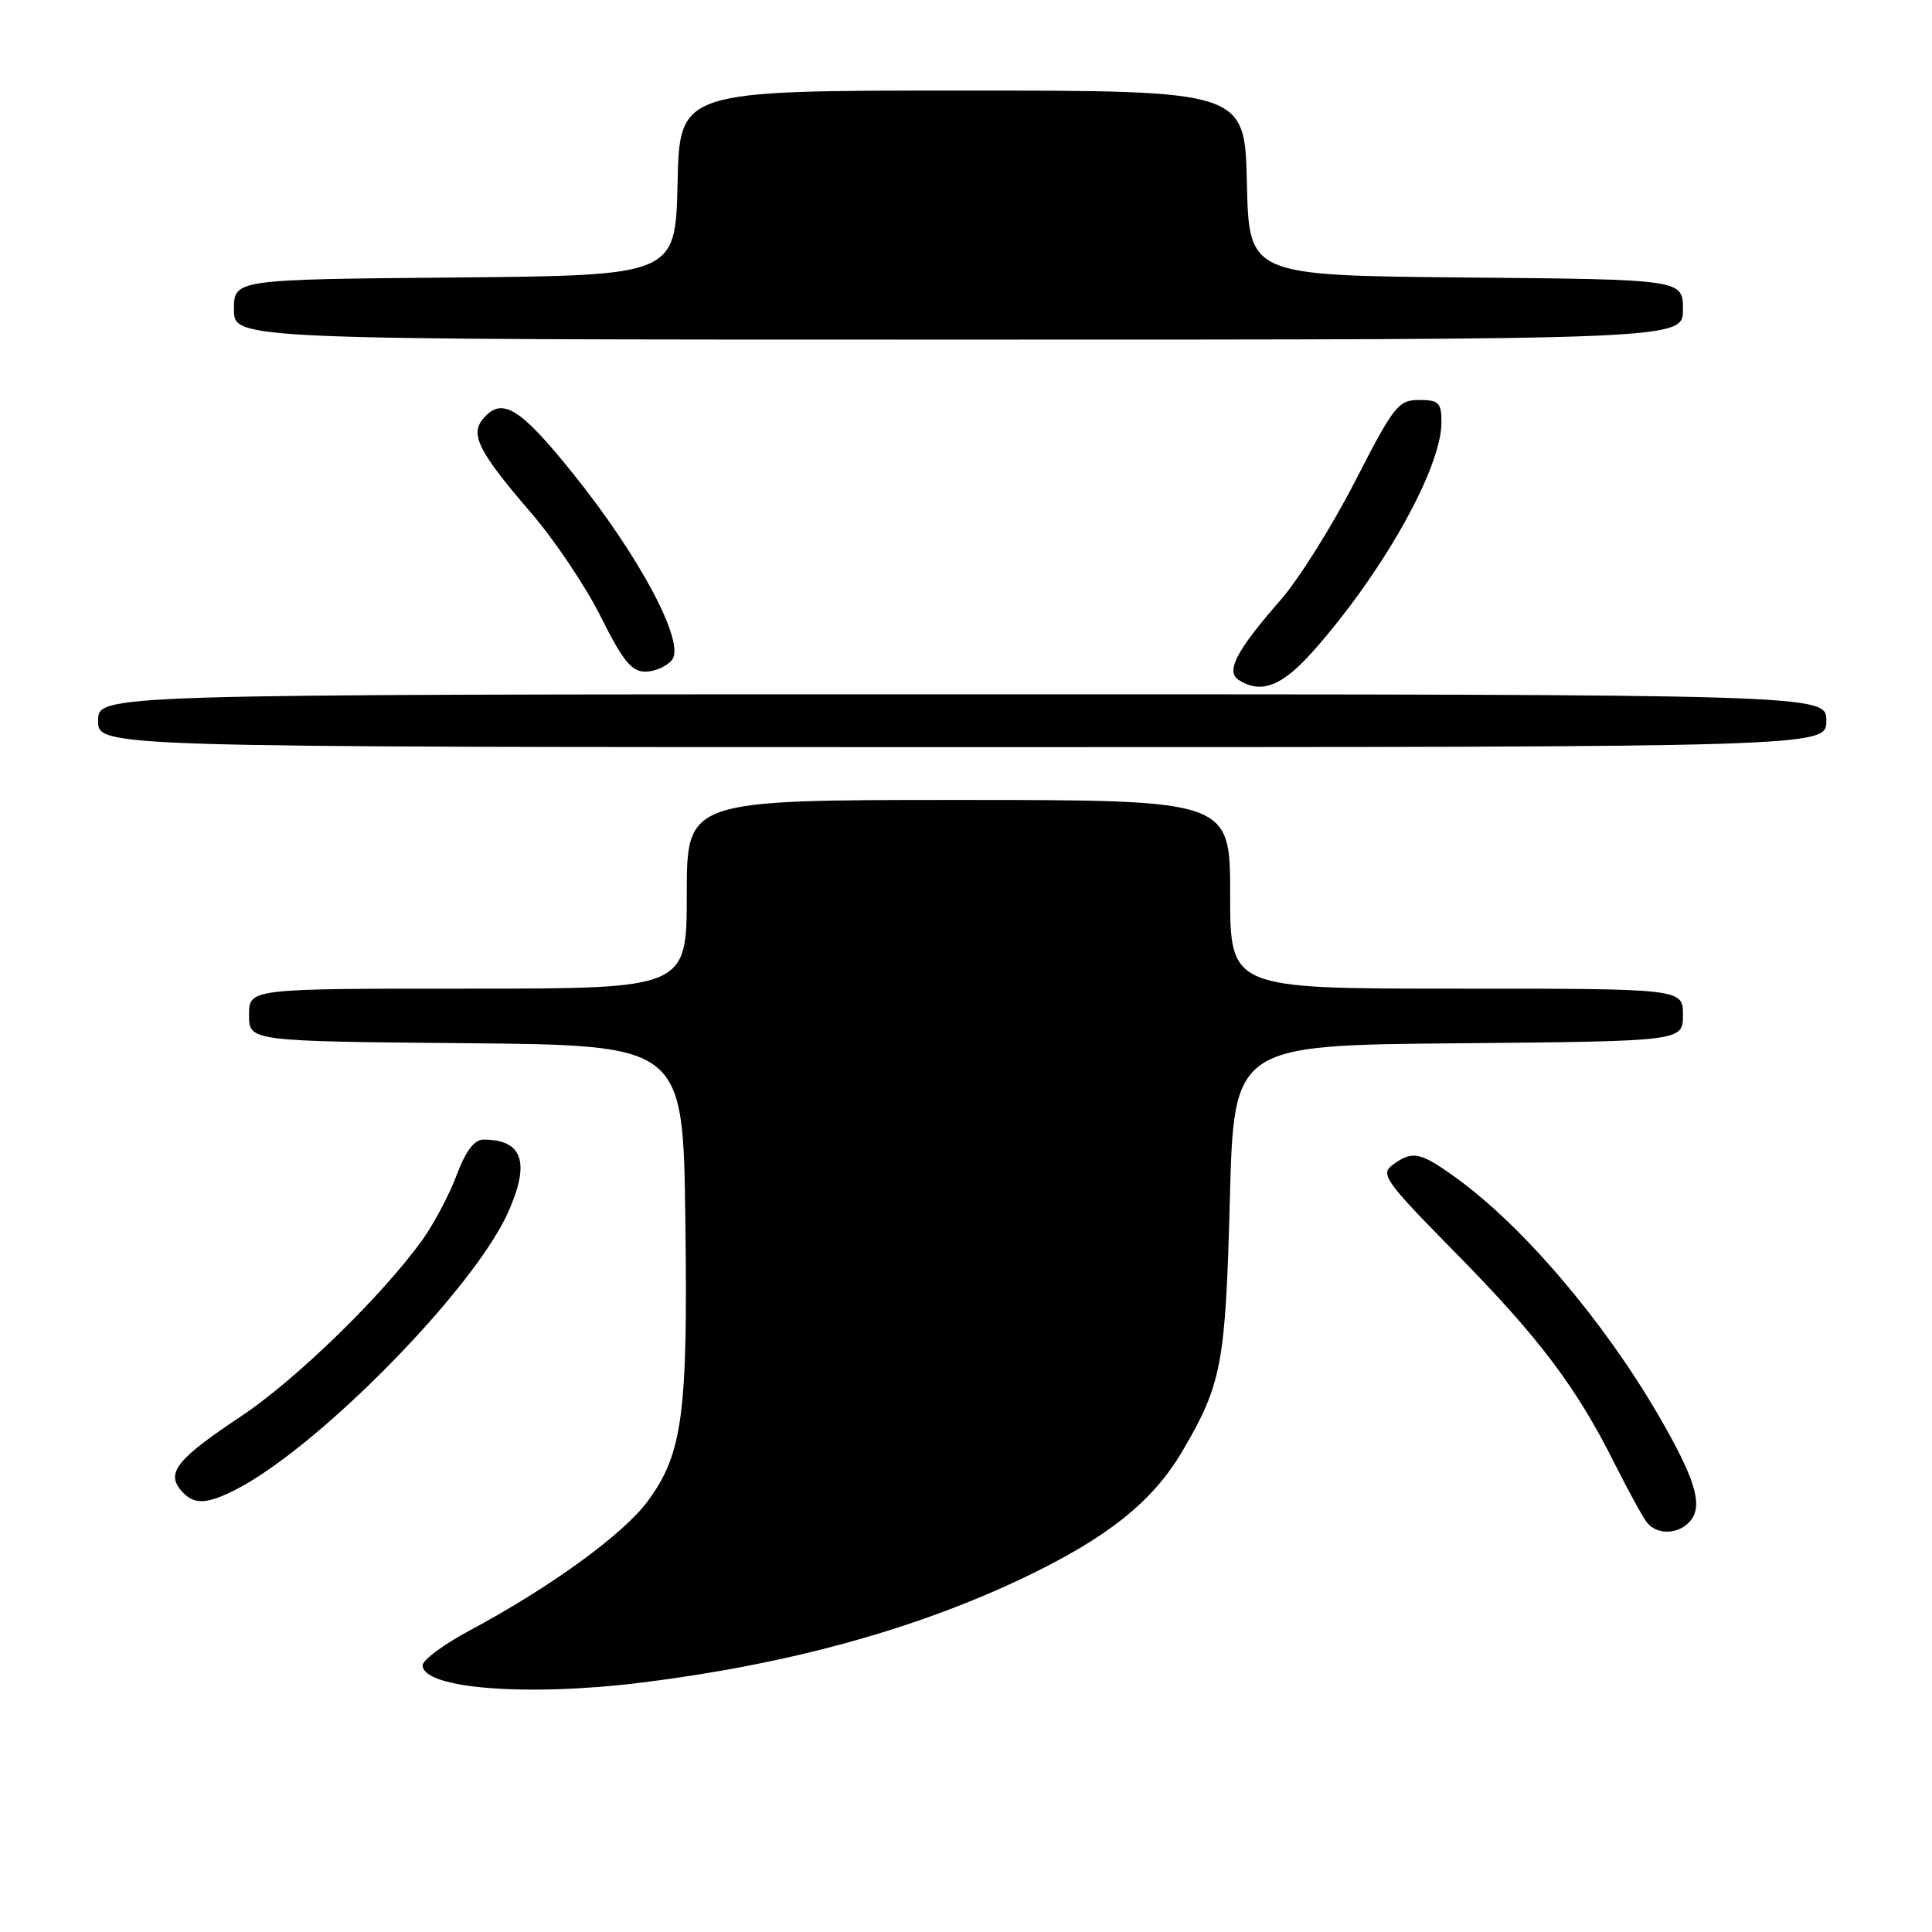 <?xml version="1.0" encoding="UTF-8" standalone="no"?>
<!DOCTYPE svg PUBLIC "-//W3C//DTD SVG 1.1//EN" "http://www.w3.org/Graphics/SVG/1.1/DTD/svg11.dtd" >
<svg xmlns="http://www.w3.org/2000/svg" xmlns:xlink="http://www.w3.org/1999/xlink" version="1.1" viewBox="0 0 256 256">
 <g >
 <path fill="currentColor"
d=" M 85.03 222.95 C 104.41 220.54 121.21 215.93 135.60 209.08 C 146.73 203.77 152.77 198.96 156.70 192.24 C 161.88 183.40 162.39 180.72 162.96 159.00 C 163.50 138.50 163.50 138.50 193.25 138.24 C 223.00 137.97 223.00 137.97 223.00 134.49 C 223.00 131.00 223.00 131.00 193.00 131.00 C 163.00 131.00 163.00 131.00 163.00 118.50 C 163.00 106.00 163.00 106.00 127.00 106.00 C 91.00 106.00 91.00 106.00 91.00 118.50 C 91.00 131.00 91.00 131.00 62.00 131.00 C 33.00 131.00 33.00 131.00 33.00 134.48 C 33.00 137.97 33.00 137.97 61.75 138.23 C 90.50 138.50 90.50 138.50 90.81 161.50 C 91.16 187.35 90.46 192.62 85.83 198.91 C 82.61 203.29 72.92 210.33 62.25 216.04 C 58.81 217.88 56.00 219.96 56.00 220.66 C 56.00 223.75 69.82 224.84 85.03 222.95 Z  M 223.99 201.51 C 225.70 199.46 224.63 195.94 219.77 187.56 C 212.51 175.06 201.85 162.53 193.05 156.15 C 188.19 152.63 187.18 152.41 184.55 154.34 C 182.85 155.59 183.48 156.47 192.95 166.09 C 203.98 177.30 208.87 183.79 213.98 194.00 C 215.77 197.57 217.69 201.06 218.24 201.75 C 219.60 203.45 222.48 203.33 223.99 201.51 Z  M 31.30 197.35 C 42.25 191.72 62.67 170.94 67.29 160.72 C 70.30 154.05 69.29 151.00 64.05 151.00 C 62.84 151.00 61.70 152.53 60.49 155.75 C 59.51 158.36 57.45 162.25 55.90 164.39 C 50.52 171.82 39.12 182.90 31.92 187.68 C 23.53 193.26 22.02 195.11 23.93 197.42 C 25.60 199.43 27.29 199.41 31.30 197.35 Z  M 242.00 95.50 C 242.00 92.00 242.00 92.00 127.50 92.00 C 13.00 92.00 13.00 92.00 13.00 95.50 C 13.00 99.00 13.00 99.00 127.50 99.00 C 242.00 99.00 242.00 99.00 242.00 95.50 Z  M 174.03 86.25 C 183.27 75.81 191.00 62.01 191.00 55.97 C 191.00 53.35 190.66 53.00 188.04 53.00 C 185.29 53.00 184.70 53.75 179.57 63.75 C 176.54 69.66 172.09 76.75 169.69 79.50 C 163.81 86.22 162.37 88.98 164.15 90.11 C 167.13 92.00 169.90 90.92 174.03 86.25 Z  M 89.03 87.46 C 90.88 85.24 84.82 73.81 75.93 62.75 C 68.85 53.94 66.48 52.51 63.98 55.53 C 62.26 57.60 63.47 59.94 70.41 68.00 C 73.49 71.58 77.64 77.76 79.62 81.75 C 82.51 87.54 83.69 89.00 85.50 89.00 C 86.74 89.00 88.33 88.31 89.03 87.46 Z  M 223.00 41.02 C 223.00 37.03 223.00 37.03 194.25 36.77 C 165.50 36.50 165.50 36.50 165.22 24.25 C 164.94 12.00 164.94 12.00 127.50 12.00 C 90.06 12.00 90.06 12.00 89.78 24.25 C 89.50 36.50 89.50 36.50 60.25 36.77 C 31.00 37.03 31.00 37.03 31.00 41.02 C 31.00 45.00 31.00 45.00 127.00 45.00 C 223.00 45.00 223.00 45.00 223.00 41.02 Z "/>
</g>
</svg>